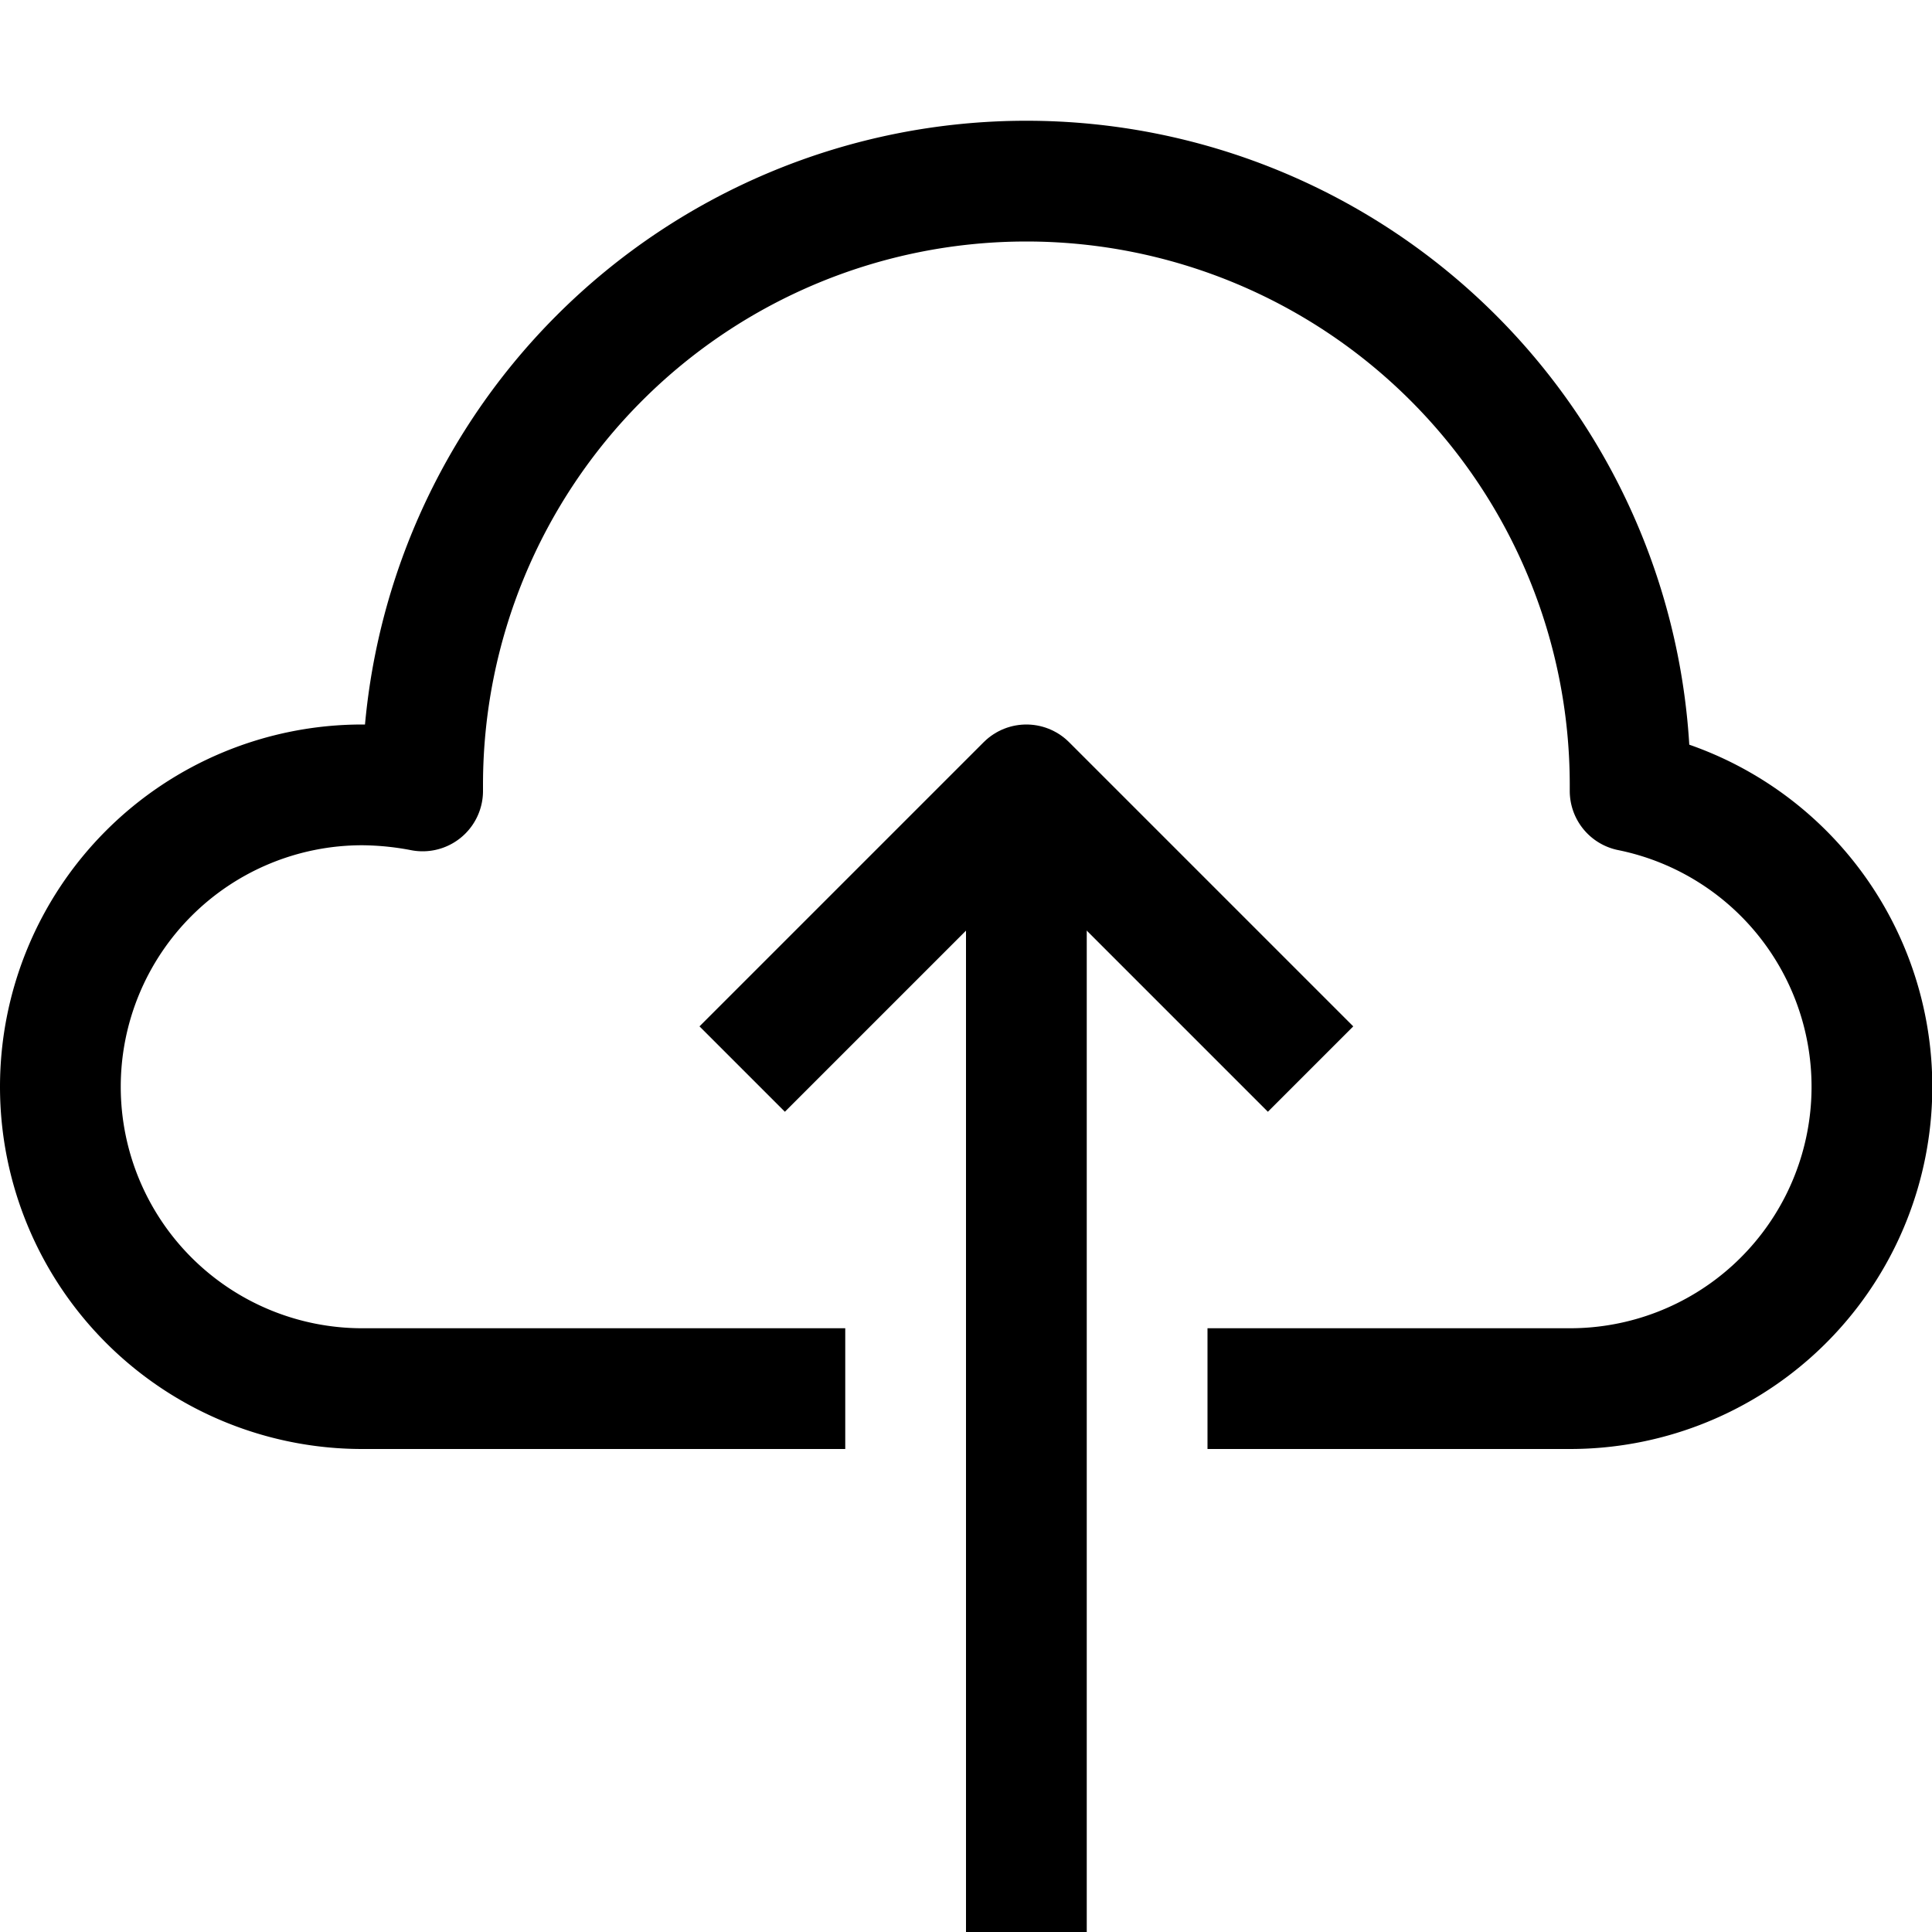 <svg id="target" xmlns="http://www.w3.org/2000/svg" viewBox="0 0 16 16"><title>unicons-interface-16px-upload-cloud</title><line x1="8.5" y1="15.5" x2="8.5" y2="7.5" fill="none" stroke="currentColor" stroke-linecap="square" stroke-linejoin="round"/><polyline points="6.5 8.5 8.5 6.5 10.5 8.5" fill="none" stroke="currentColor" stroke-linecap="square" stroke-linejoin="round"/><path d="M6.5,11.5H3a2.5,2.5,0,0,1,0-5,2.731,2.731,0,0,1,.5.05V6.5a5,5,0,0,1,10,0v.05A2.5,2.5,0,0,1,13,11.5H10.5" fill="none" stroke="currentColor" stroke-linecap="square" stroke-linejoin="round"/></svg>